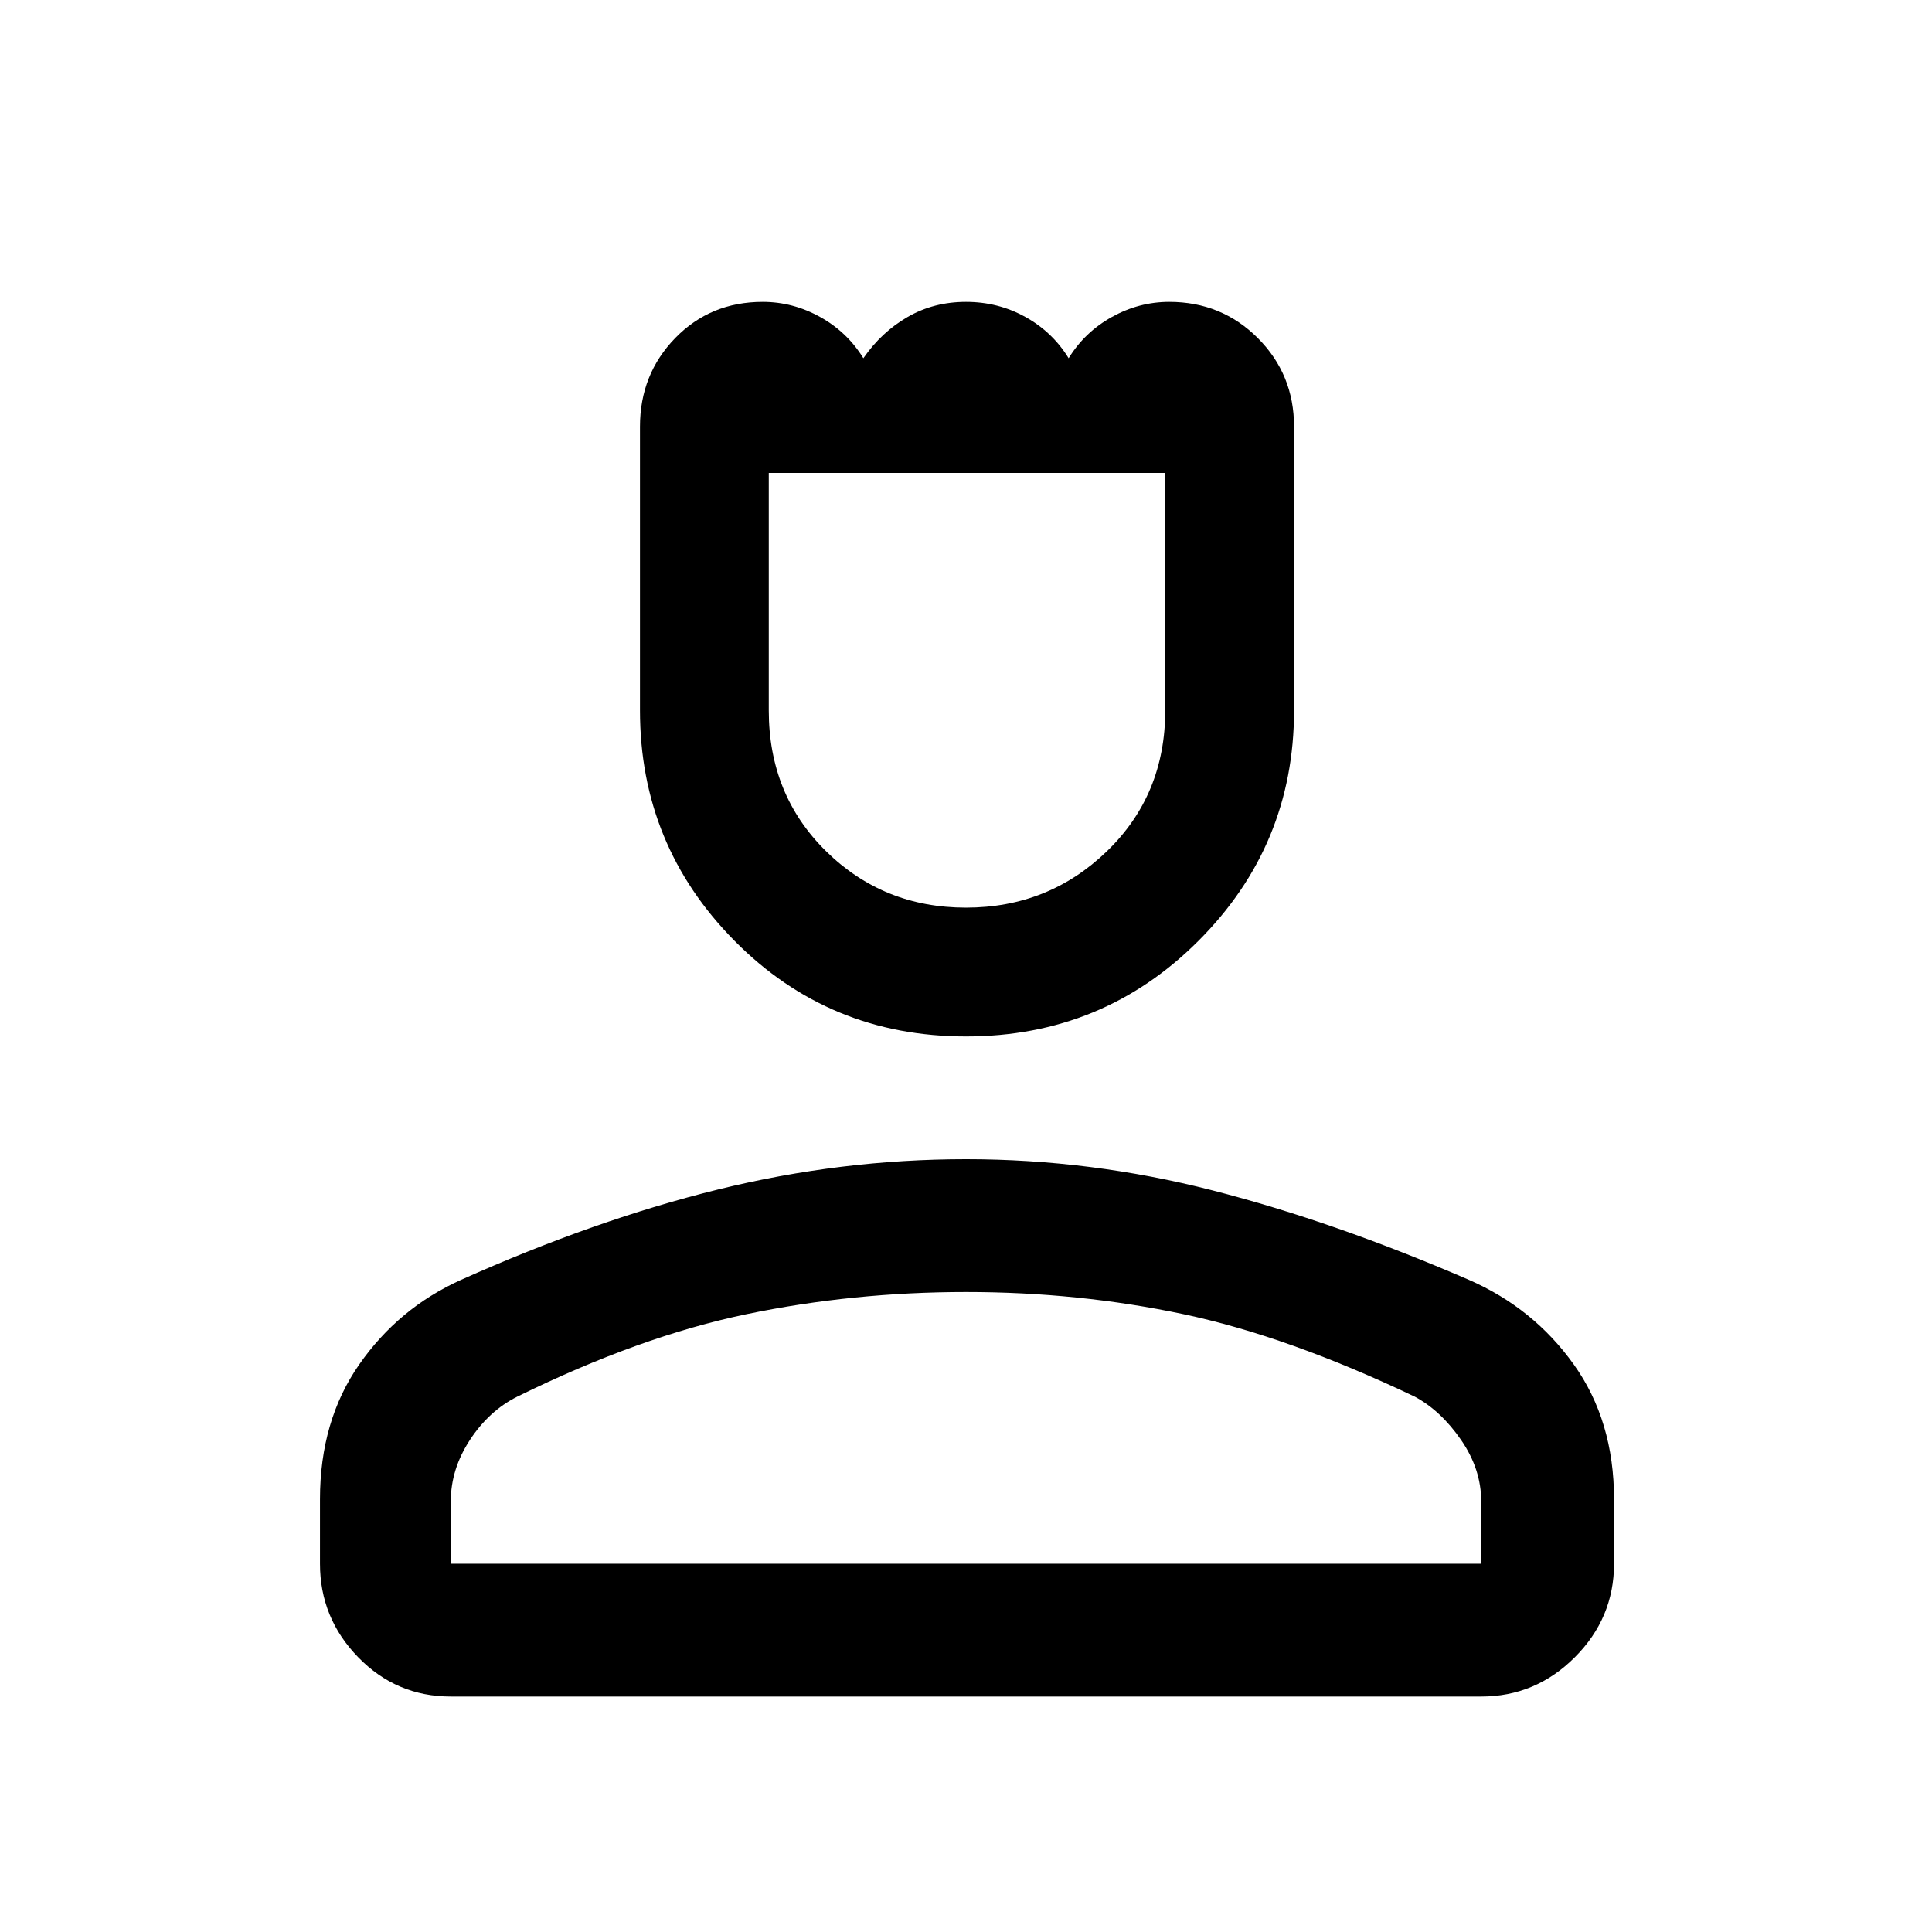 <svg xmlns="http://www.w3.org/2000/svg" height="48" width="48"><path d="M24 25.75q-3.4 0-5.75-2.375T15.9 17.65V10.6q0-1.3.875-2.2.875-.9 2.175-.9.75 0 1.425.375T21.45 8.9q.45-.65 1.1-1.025Q23.2 7.5 24 7.5q.8 0 1.475.375T26.55 8.9q.4-.65 1.075-1.025Q28.3 7.5 29.05 7.5q1.3 0 2.2.9.9.9.9 2.2v7.05q0 3.35-2.375 5.725Q27.4 25.75 24 25.75Zm0-3.2q2.05 0 3.5-1.4 1.45-1.4 1.45-3.5v-5.9H19.1v5.9q0 2.1 1.425 3.5T24 22.55Zm-12.8 19.6q-1.35 0-2.3-.975-.95-.975-.95-2.325v-1.6q0-1.95.975-3.35.975-1.4 2.525-2.1 3.35-1.5 6.4-2.25 3.05-.75 6.15-.75 3.1 0 6.125.775T36.5 31.8q1.6.7 2.6 2.1 1 1.4 1 3.35v1.6q0 1.35-.975 2.325-.975.975-2.325.975Zm0-3.3h25.6V37.3q0-.8-.5-1.525-.5-.725-1.15-1.075-3.15-1.5-5.75-2.05-2.6-.55-5.4-.55-2.8 0-5.45.55-2.65.55-5.7 2.05-.7.35-1.175 1.075-.475.725-.475 1.525Zm12.8 0Zm0-27.1Z"/></svg>